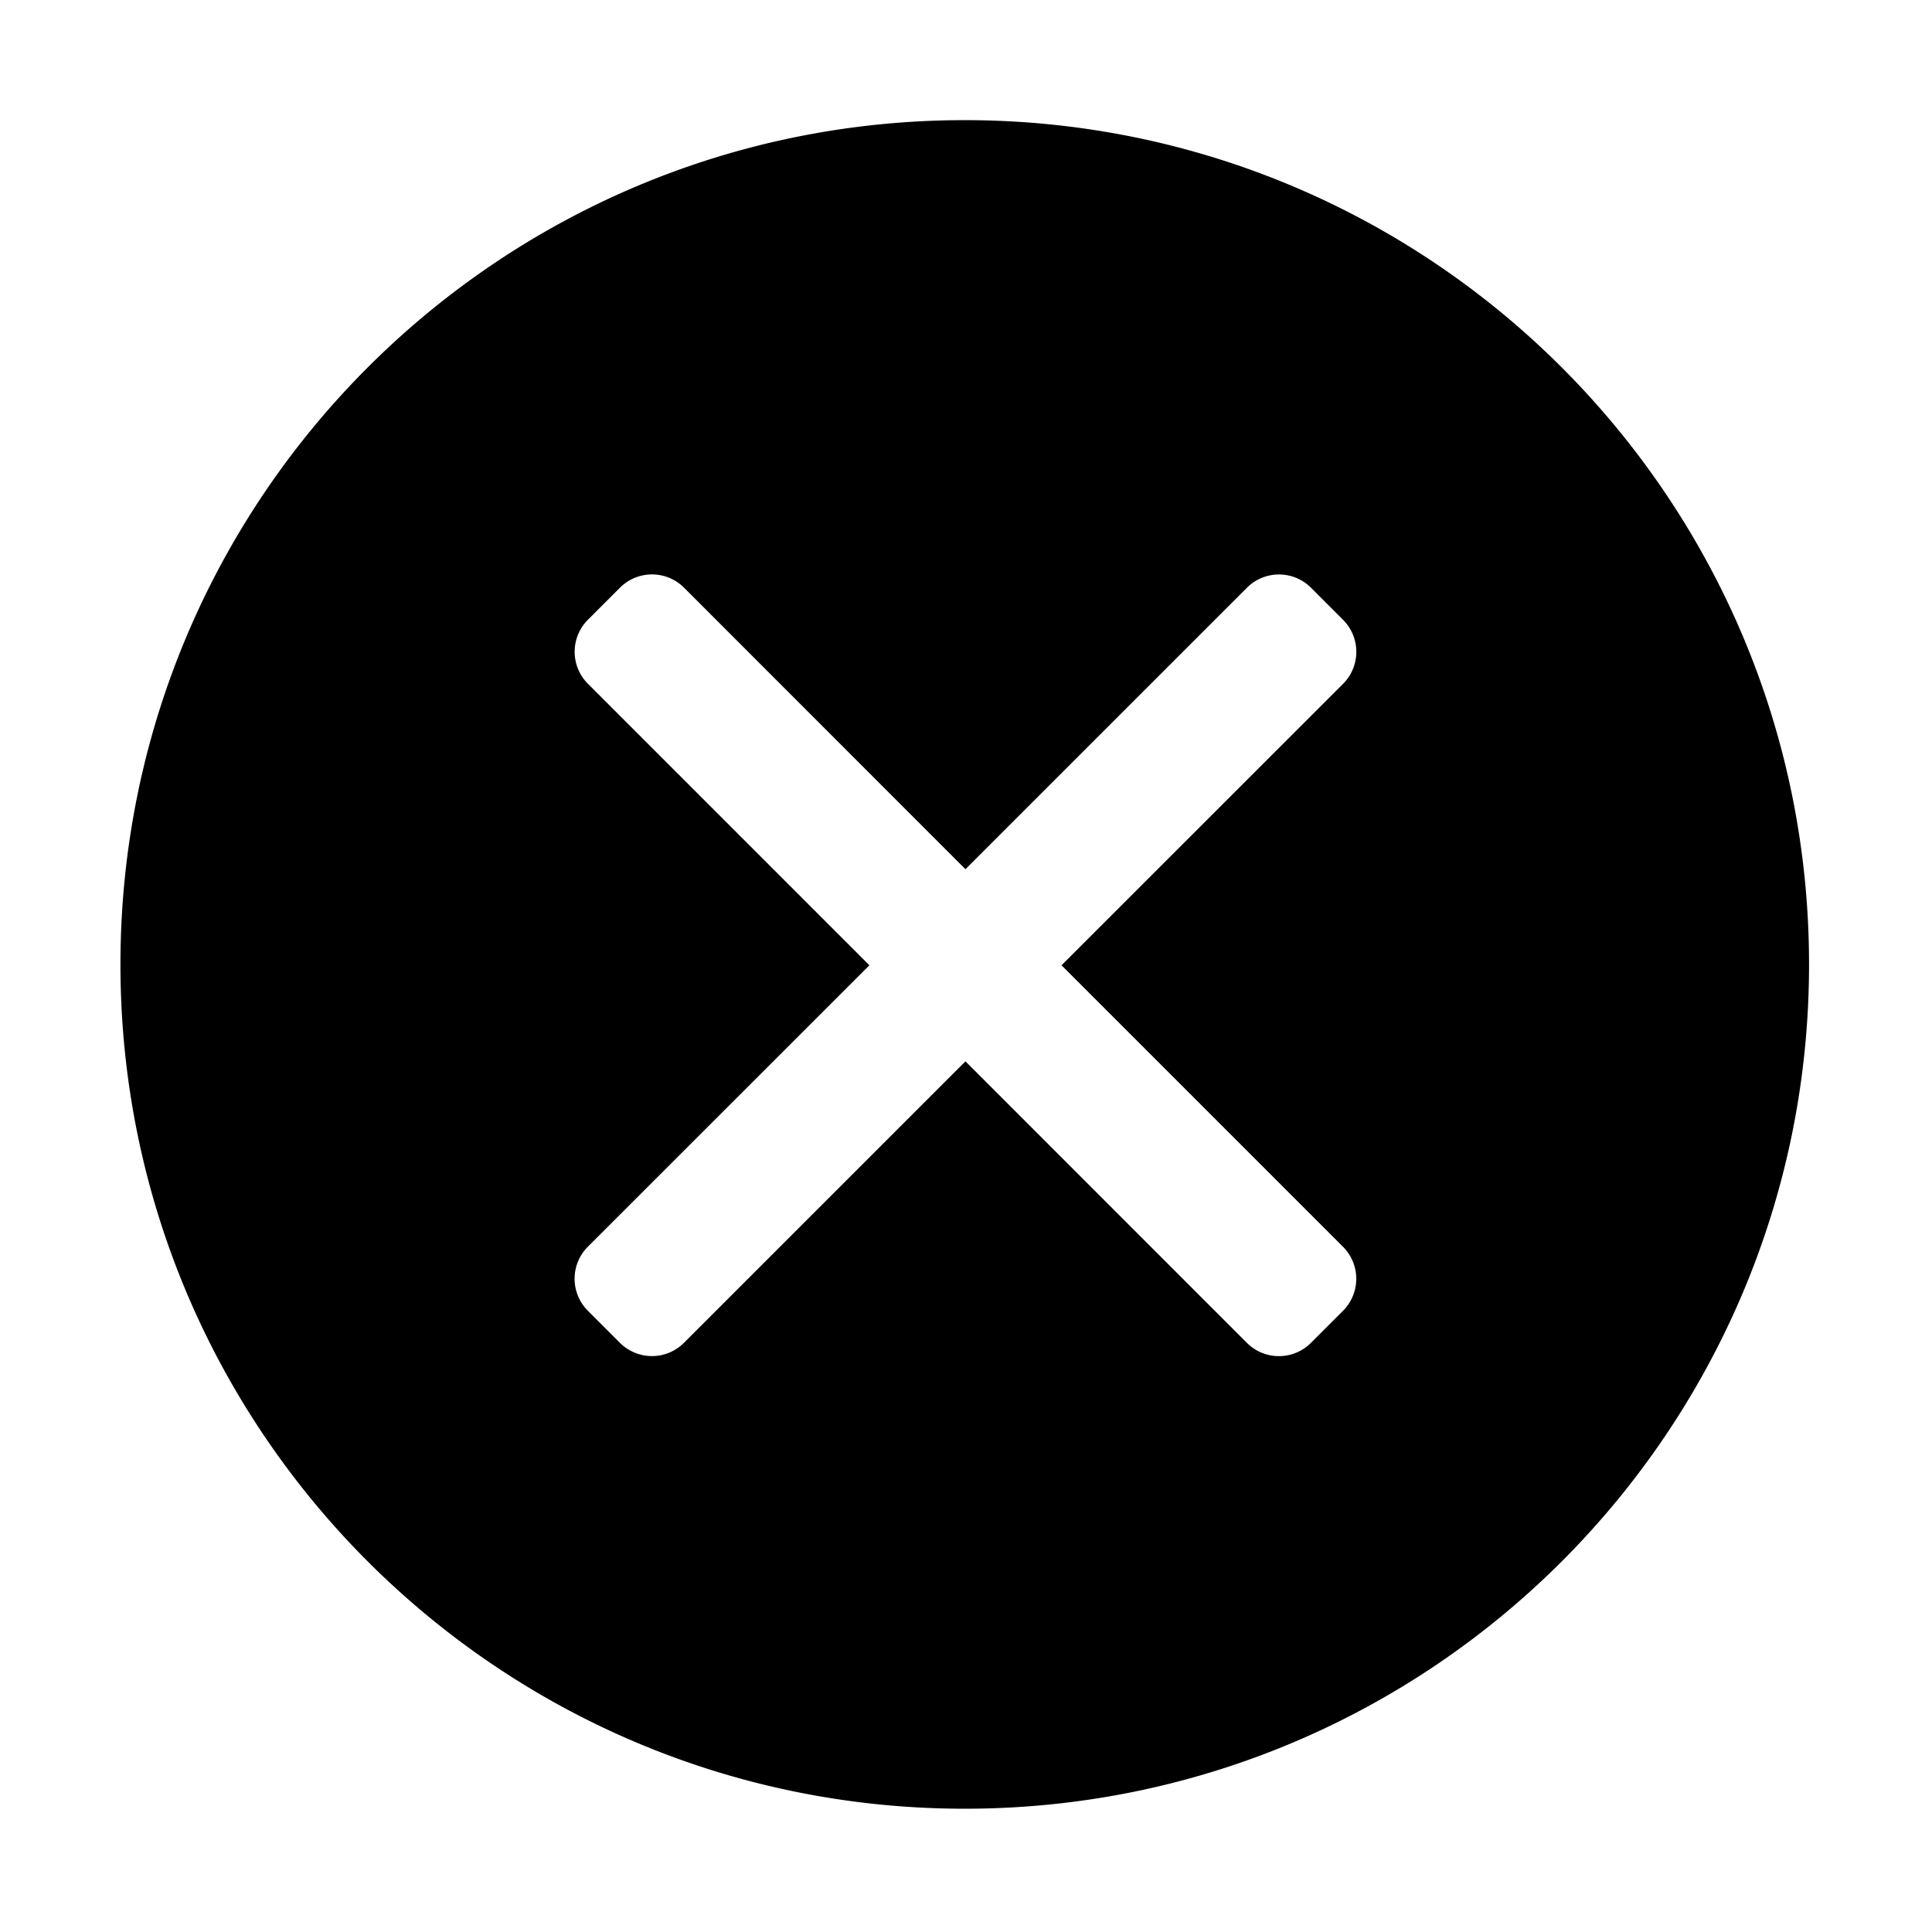 <svg viewBox="0 0 1024 1024" version="1.1" xmlns="http://www.w3.org/2000/svg">
  <path
    d="M511.33 63.68C264.19 63.68 63.84 264 63.84 511.17s200.35 447.49 447.49 447.49 447.5-200.35 447.5-447.49S758.48 63.68 511.33 63.68z m200.49 597.13a24 24 0 0 1 0 33.94l-17 17a24 24 0 0 1-33.94 0L511.71 562.53 362.52 711.72a24 24 0 0 1-33.94 0l-17-17a24 24 0 0 1 0-33.94L460.8 511.62l-149.19-149.2a24 24 0 0 1 0-33.94l17-17a24 24 0 0 1 33.94 0L511.71 460.7l149.2-149.19a24 24 0 0 1 33.94 0l17 17a24 24 0 0 1 0 33.94L562.63 511.62z"
    p-id="3405" data-spm-anchor-id="a313x.7781069.0.i3">
  </path>
</svg>